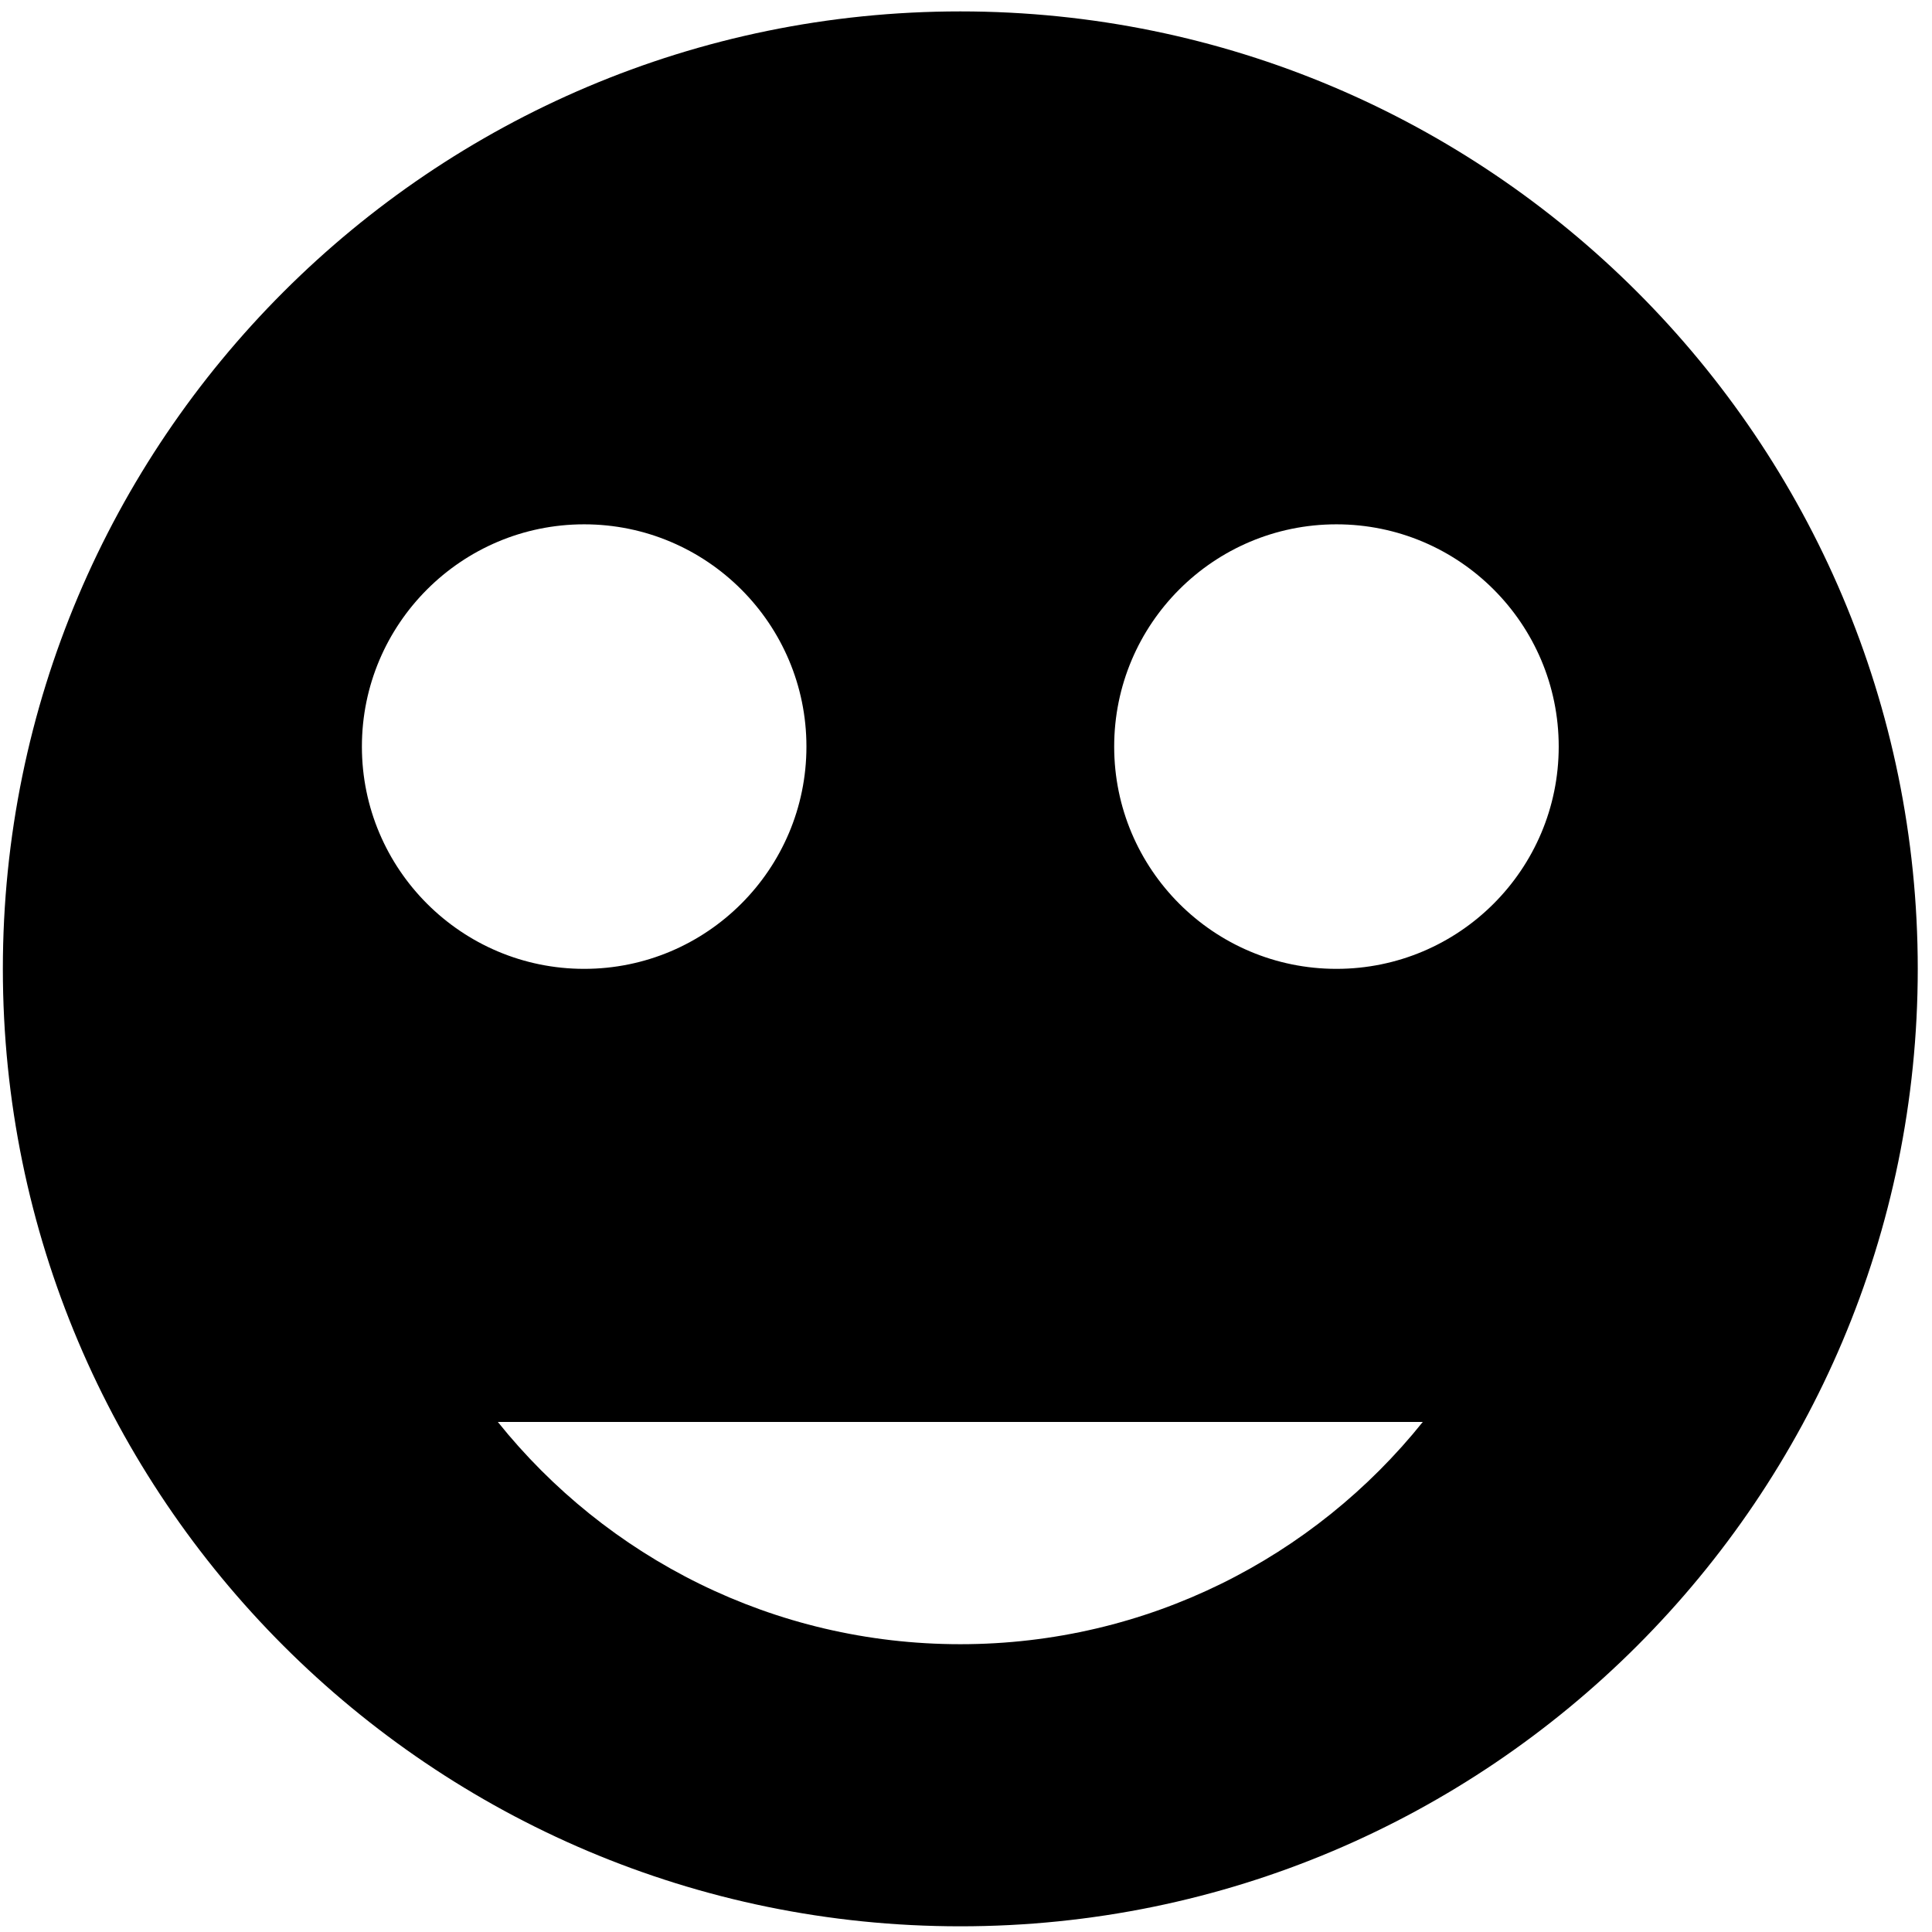 <?xml version="1.0" encoding="UTF-8" standalone="no"?>
<!DOCTYPE svg PUBLIC "-//W3C//DTD SVG 1.1//EN" "http://www.w3.org/Graphics/SVG/1.1/DTD/svg11.dtd">
<svg width="100%" height="100%" viewBox="0 0 113 113" version="1.1" xmlns="http://www.w3.org/2000/svg" xmlns:xlink="http://www.w3.org/1999/xlink" xml:space="preserve" xmlns:serif="http://www.serif.com/" style="fill-rule:evenodd;clip-rule:evenodd;stroke-linejoin:round;stroke-miterlimit:2;">
    <g transform="matrix(1,0,0,1,-3501,-354)">
        <g transform="matrix(1,0,0,1,-0.333,0)">
            <g transform="matrix(1,0,0,1,1523.5,134.667)">
                <path d="M2034,220C2064.91,220 2090,245.093 2090,276C2090,306.907 2064.91,332 2034,332C2003.09,332 1978,306.907 1978,276C1978,245.093 2003.09,220 2034,220ZM2061.05,302.5C2054.7,310.423 2044.94,315.5 2034,315.5C2023.06,315.5 2013.3,310.423 2006.95,302.5L2061.05,302.5ZM2012,250C2019.17,250 2025,255.825 2025,263C2025,270.175 2019.17,276 2012,276C2004.83,276 1999,270.175 1999,263C1999,255.825 2004.83,250 2012,250ZM2056,250C2063.18,250 2069,255.825 2069,263C2069,270.175 2063.18,276 2056,276C2048.82,276 2043,270.175 2043,263C2043,255.825 2048.82,250 2056,250Z"/>
            </g>
        </g>
    </g>
</svg>
